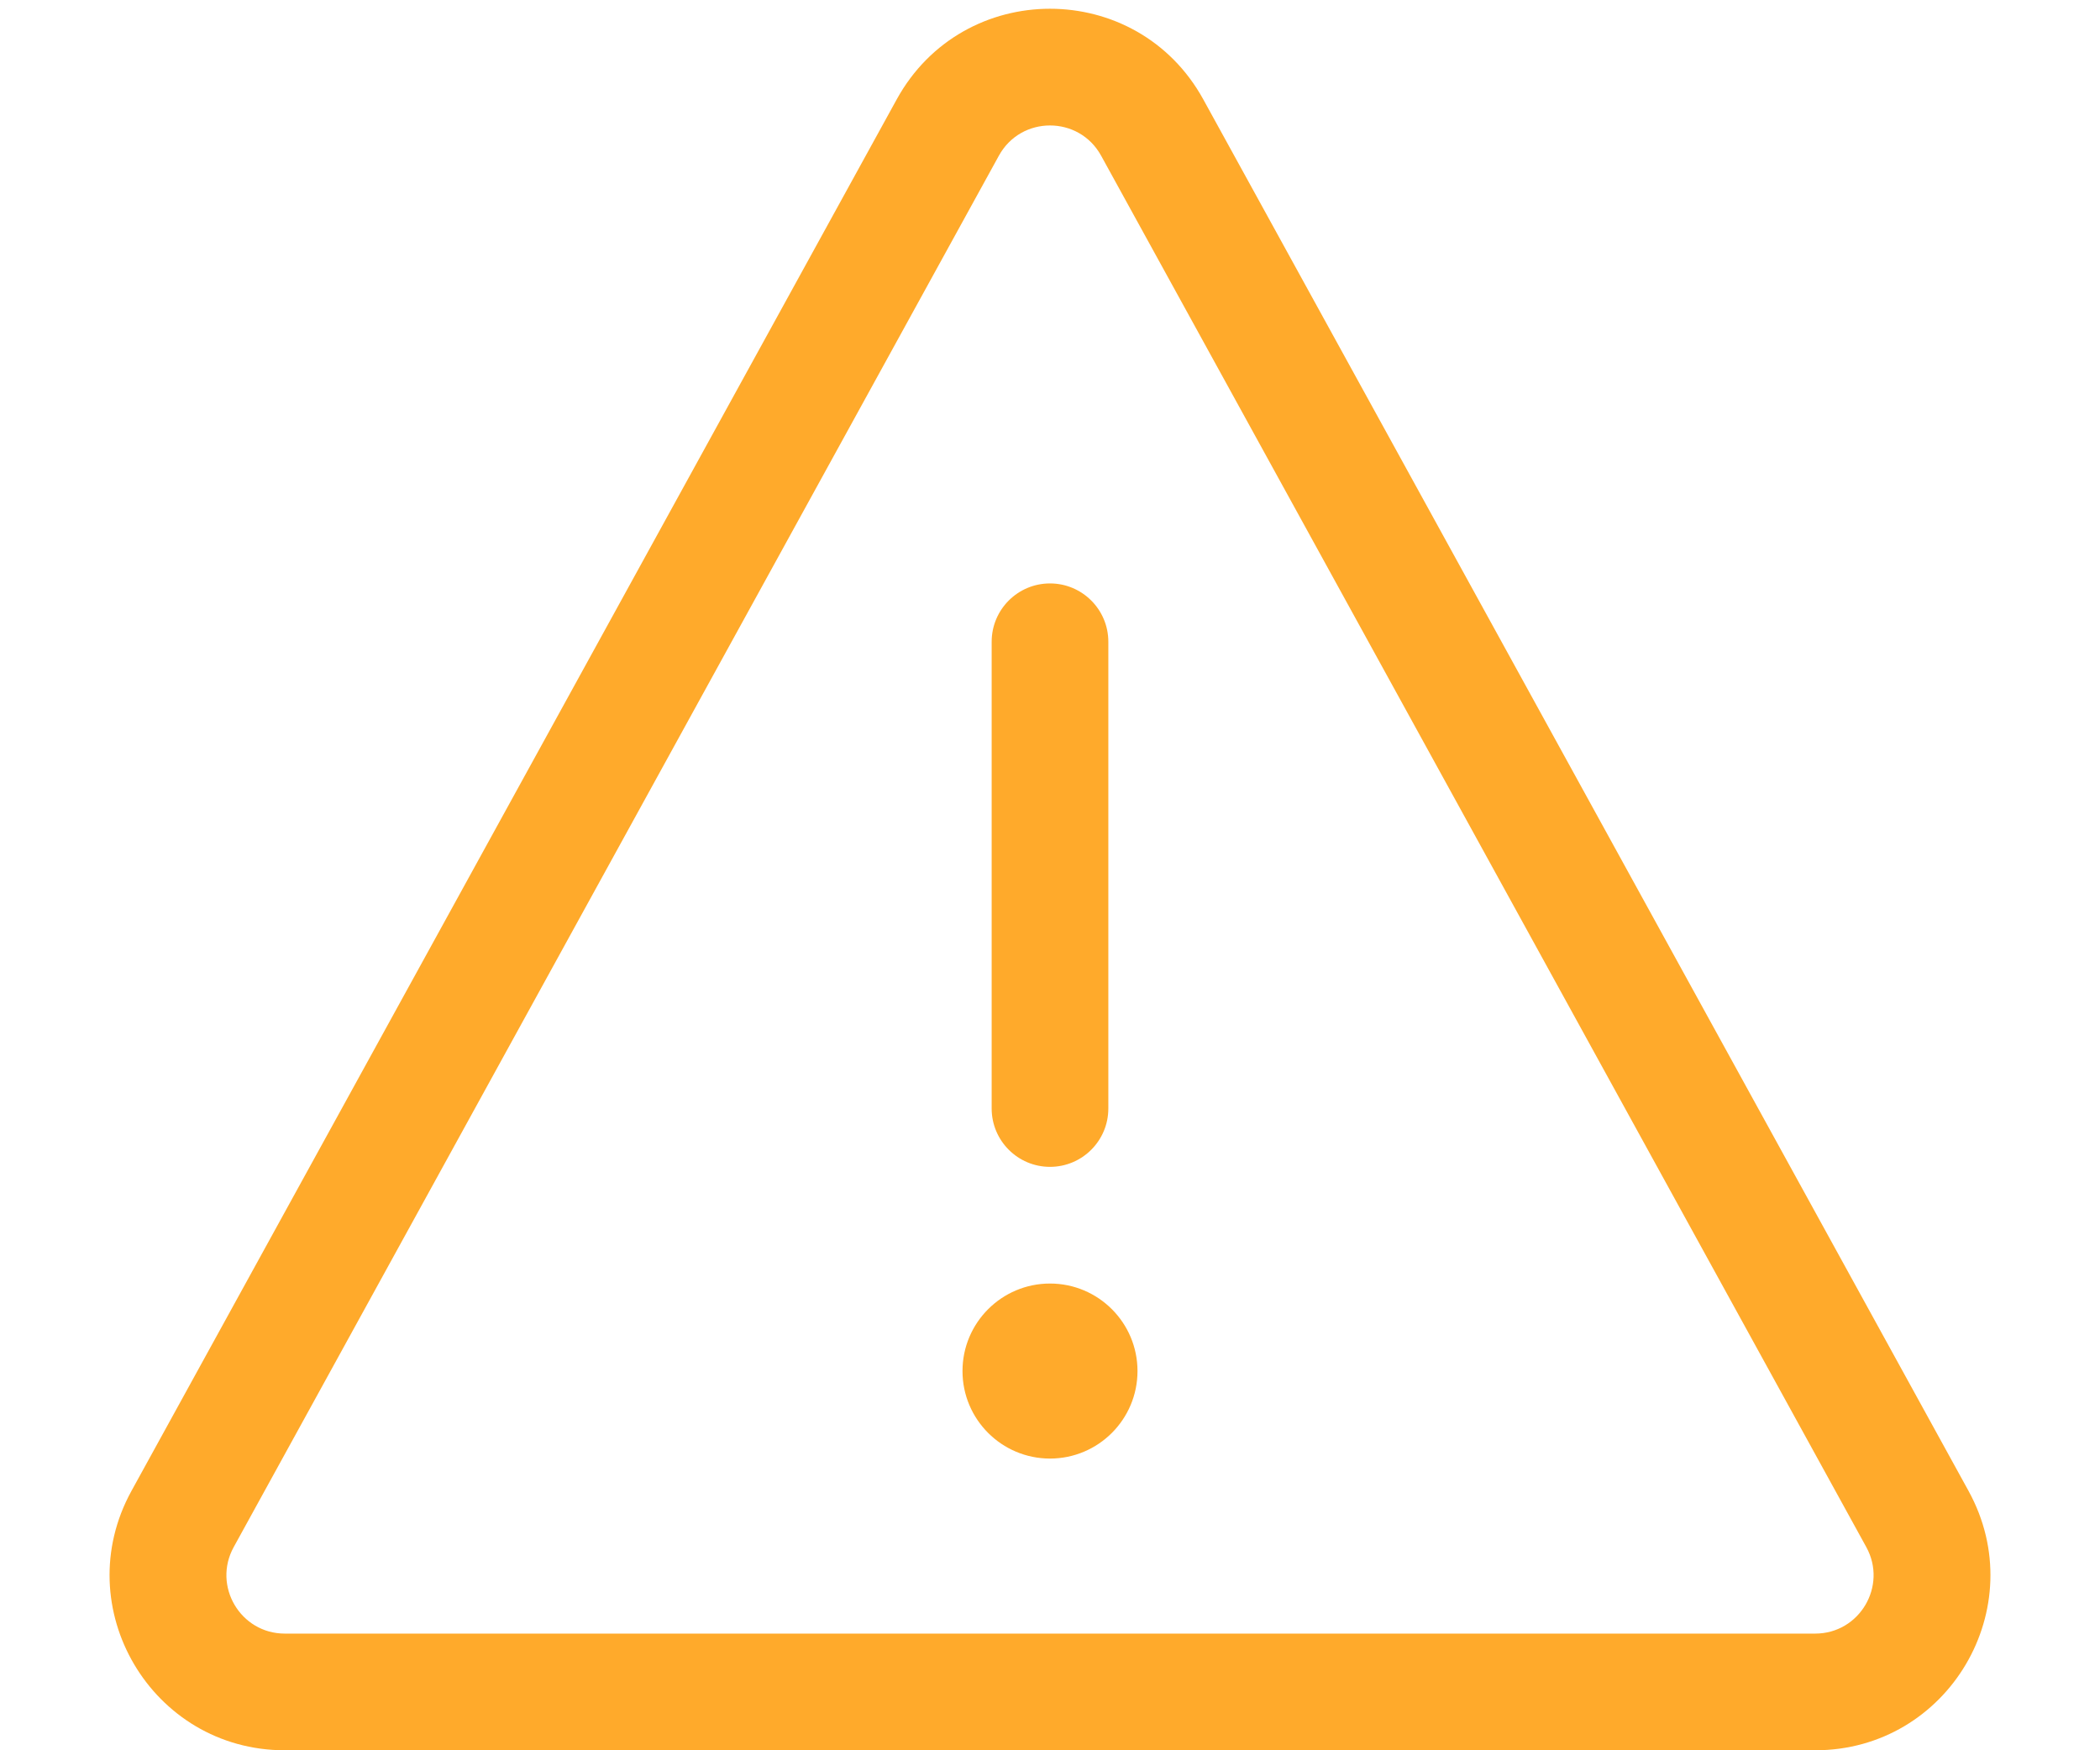 <svg width="18" height="15" viewBox="0 0 18 15" fill="none" xmlns="http://www.w3.org/2000/svg">
<path d="M9 5C9.276 5 9.5 5.224 9.5 5.5V9.5C9.5 9.776 9.276 10 9 10C8.724 10 8.5 9.776 8.5 9.5V5.5C8.5 5.224 8.724 5 9 5ZM9 12.5C9.414 12.5 9.75 12.164 9.75 11.75C9.75 11.336 9.414 11 9 11C8.586 11 8.25 11.336 8.25 11.75C8.25 12.164 8.586 12.5 9 12.5ZM7.686 0.852C8.256 -0.184 9.744 -0.184 10.314 0.852L16.873 12.777C17.423 13.777 16.7 15 15.559 15H2.441C1.3 15 0.577 13.777 1.127 12.777L7.686 0.852ZM9.438 1.334C9.248 0.989 8.752 0.989 8.562 1.334L2.003 13.259C1.82 13.592 2.061 14 2.441 14H15.559C15.939 14 16.18 13.592 15.997 13.259L9.438 1.334Z" fill="#FFAA2B"/>
</svg>
